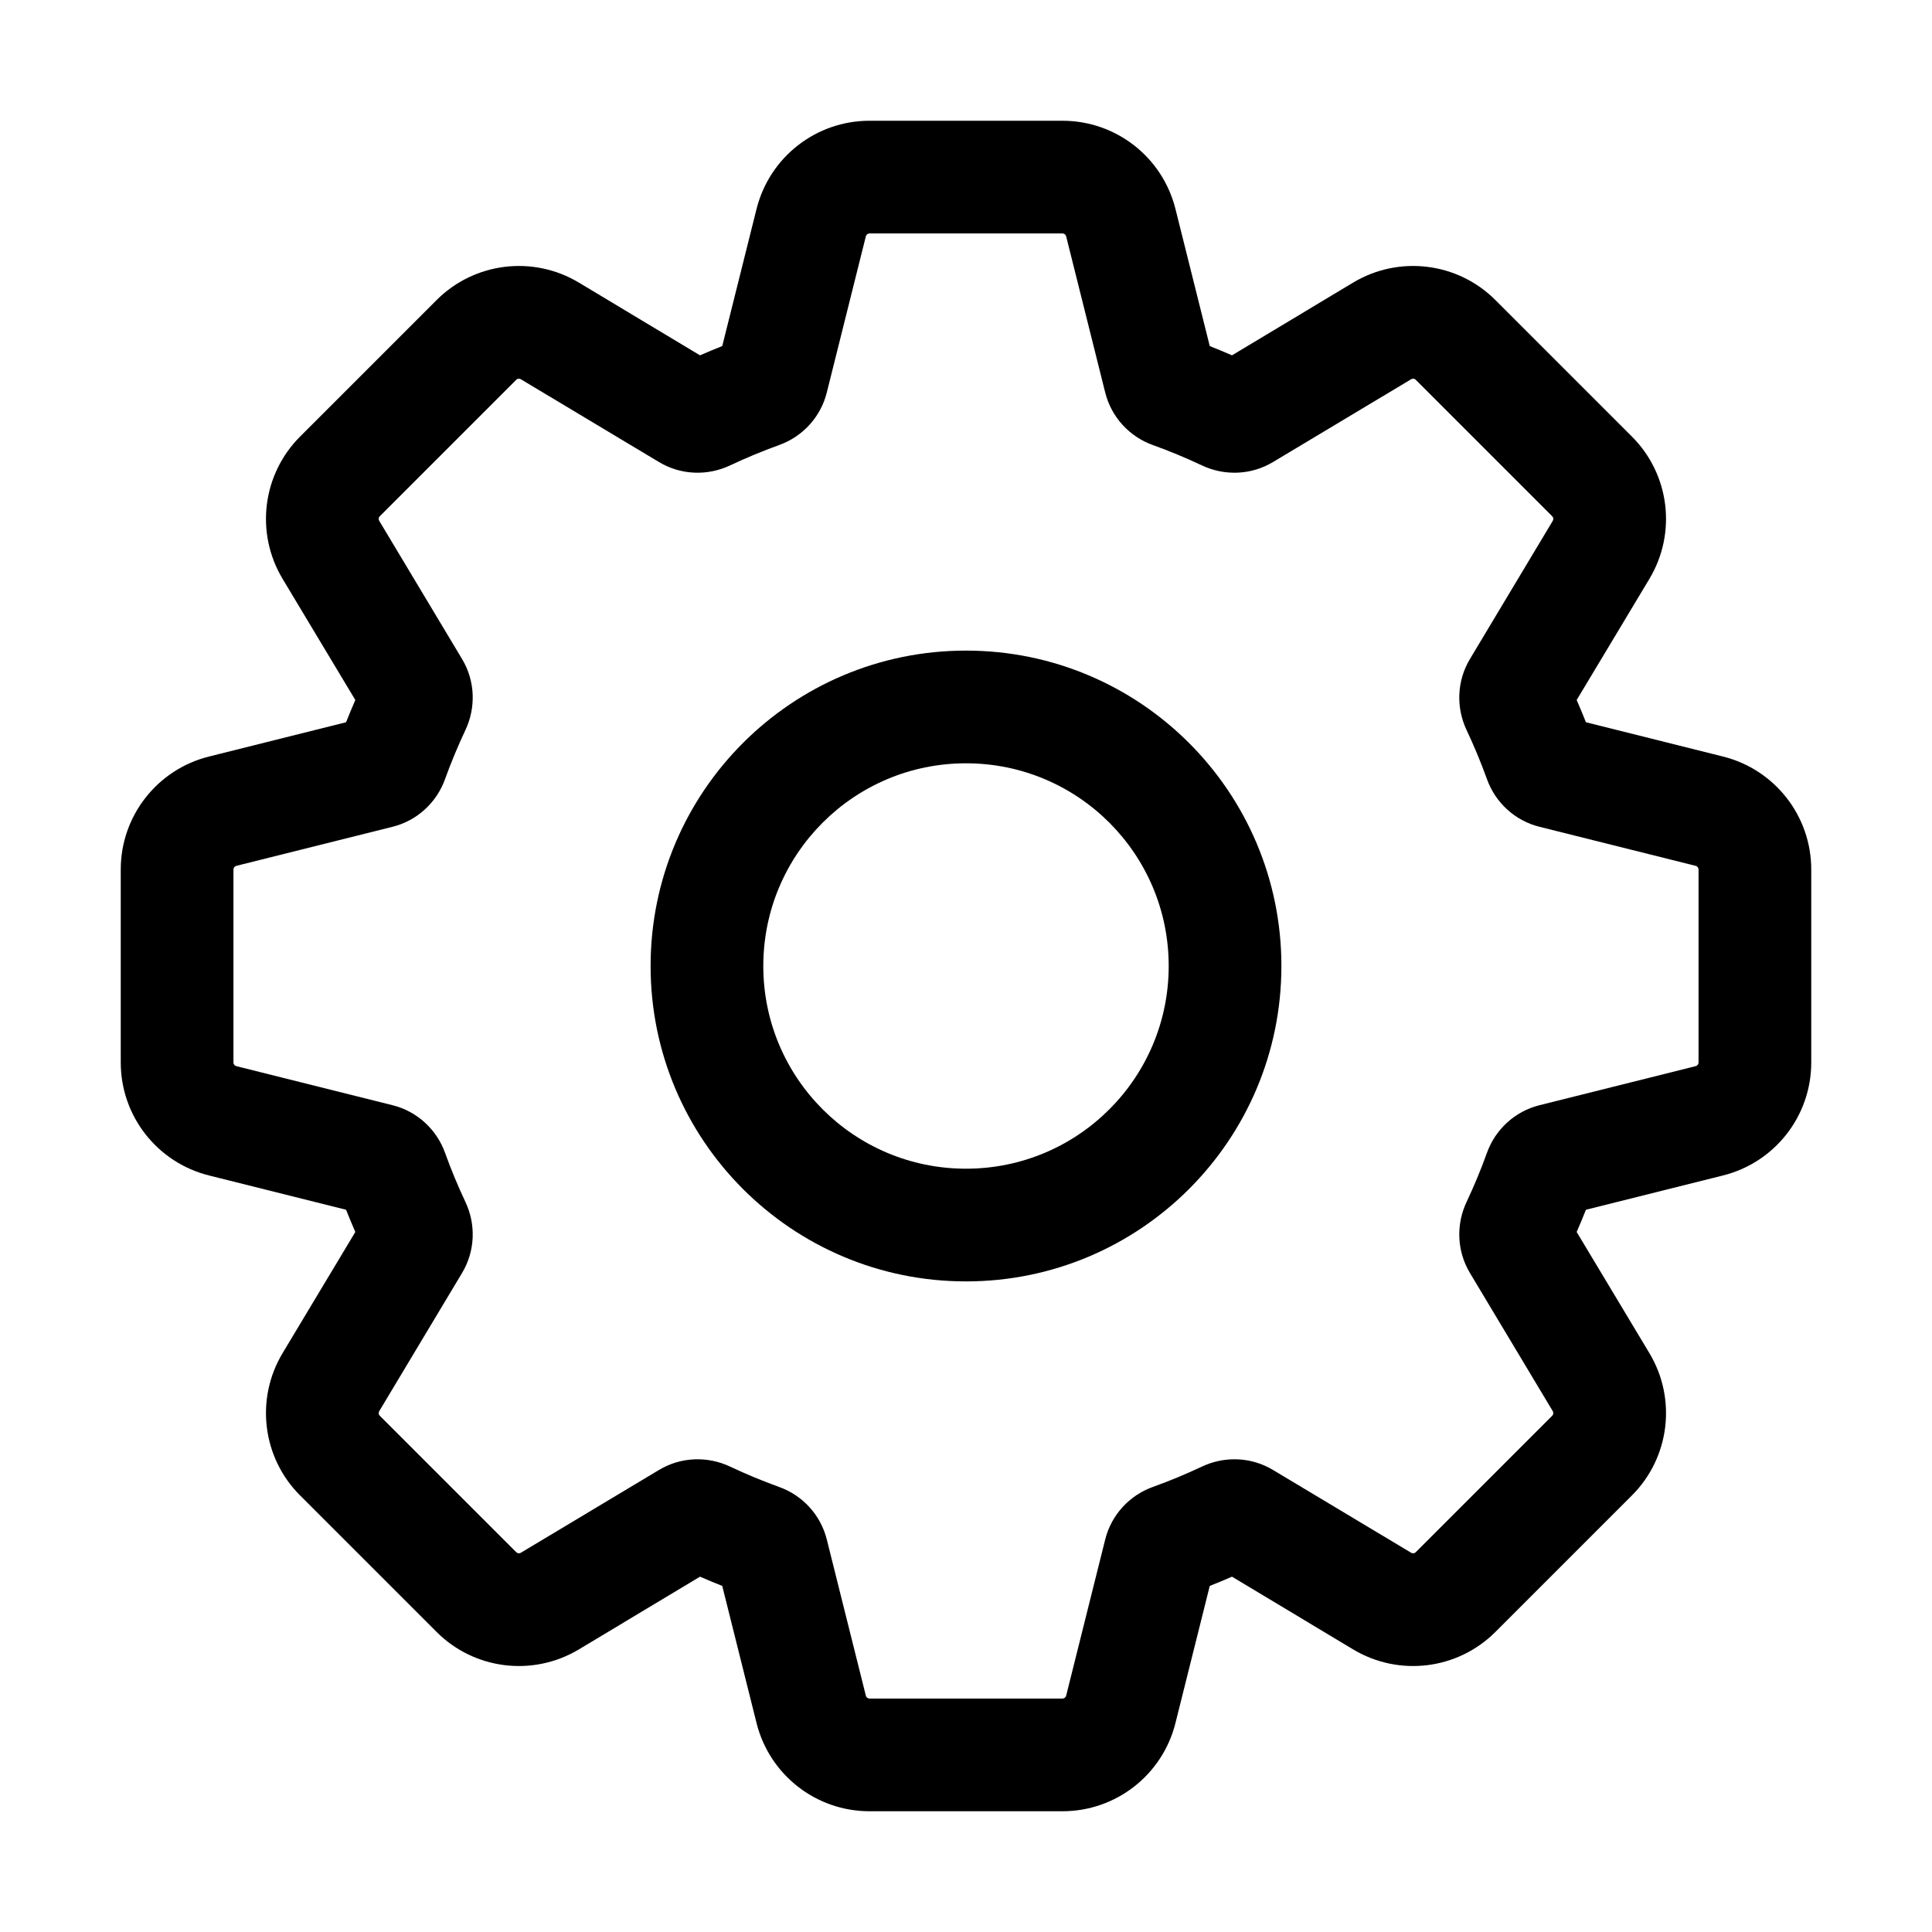 <svg width="24" height="24" viewBox="0 0 24 24" fill="none" xmlns="http://www.w3.org/2000/svg">
<path fill-rule="evenodd" clip-rule="evenodd" d="M12 8.082C9.836 8.082 8.082 9.836 8.082 12C8.082 14.164 9.836 15.918 12 15.918C14.164 15.918 15.918 14.164 15.918 12C15.918 9.836 14.164 8.082 12 8.082ZM9.482 12C9.482 10.609 10.609 9.482 12 9.482C13.391 9.482 14.518 10.609 14.518 12C14.518 13.391 13.391 14.518 12 14.518C10.609 14.518 9.482 13.391 9.482 12Z" fill="black"/>
<path fill-rule="evenodd" clip-rule="evenodd" d="M10.801 1.5C10.137 1.5 9.559 1.952 9.398 2.596L8.972 4.299C8.879 4.336 8.787 4.374 8.696 4.414L7.19 3.51C6.621 3.169 5.893 3.258 5.423 3.728L3.728 5.423C3.258 5.893 3.169 6.621 3.51 7.19L4.414 8.696C4.374 8.787 4.336 8.879 4.299 8.972L2.596 9.398C1.952 9.559 1.5 10.137 1.5 10.801V13.199C1.5 13.863 1.952 14.441 2.596 14.602L4.299 15.028C4.336 15.121 4.374 15.213 4.414 15.304L3.51 16.81C3.169 17.379 3.258 18.108 3.728 18.577L5.423 20.272C5.892 20.742 6.621 20.831 7.19 20.49L8.696 19.586C8.787 19.626 8.879 19.664 8.972 19.701L9.398 21.404C9.559 22.048 10.137 22.5 10.801 22.5H13.199C13.863 22.5 14.441 22.048 14.602 21.404L15.028 19.701C15.121 19.664 15.213 19.626 15.304 19.586L16.81 20.49C17.379 20.831 18.108 20.742 18.577 20.272L20.272 18.577C20.742 18.108 20.831 17.379 20.49 16.81L19.586 15.304C19.626 15.213 19.664 15.121 19.701 15.028L21.404 14.602C22.048 14.441 22.5 13.863 22.5 13.199V10.801C22.5 10.137 22.048 9.559 21.404 9.398L19.701 8.972C19.664 8.879 19.626 8.787 19.586 8.696L20.49 7.19C20.831 6.621 20.742 5.892 20.272 5.423L18.577 3.728C18.108 3.258 17.379 3.169 16.81 3.51L15.304 4.414C15.213 4.374 15.121 4.336 15.028 4.299L14.602 2.596C14.441 1.952 13.863 1.5 13.199 1.5H10.801ZM10.756 2.935C10.761 2.915 10.78 2.9 10.801 2.9H13.199C13.22 2.9 13.239 2.915 13.244 2.935L13.729 4.875C13.806 5.185 14.034 5.426 14.322 5.529C14.531 5.604 14.734 5.689 14.932 5.782C15.21 5.913 15.541 5.904 15.815 5.739L17.53 4.711C17.548 4.7 17.572 4.702 17.587 4.718L19.282 6.413C19.297 6.428 19.3 6.452 19.289 6.47L18.261 8.185C18.096 8.459 18.087 8.79 18.218 9.068C18.311 9.266 18.396 9.469 18.471 9.677C18.574 9.966 18.815 10.194 19.125 10.271L21.065 10.756C21.085 10.761 21.1 10.78 21.1 10.801V13.199C21.1 13.22 21.085 13.239 21.065 13.244L19.125 13.729C18.815 13.806 18.574 14.034 18.471 14.322C18.396 14.531 18.311 14.734 18.218 14.932C18.087 15.21 18.096 15.541 18.261 15.815L19.289 17.53C19.3 17.548 19.297 17.572 19.282 17.587L17.587 19.282C17.572 19.297 17.548 19.3 17.53 19.289L15.815 18.261C15.541 18.096 15.21 18.087 14.932 18.218C14.734 18.311 14.531 18.396 14.322 18.471C14.034 18.574 13.806 18.815 13.729 19.125L13.244 21.065C13.239 21.085 13.22 21.1 13.199 21.1H10.801C10.78 21.1 10.761 21.085 10.756 21.065L10.271 19.125C10.194 18.815 9.966 18.574 9.677 18.471C9.469 18.396 9.266 18.311 9.068 18.218C8.79 18.087 8.459 18.096 8.185 18.261L6.47 19.289C6.452 19.3 6.428 19.297 6.413 19.282L4.718 17.587C4.702 17.572 4.7 17.548 4.711 17.53L5.739 15.815C5.904 15.541 5.913 15.21 5.782 14.932C5.689 14.734 5.604 14.531 5.529 14.322C5.426 14.034 5.185 13.806 4.875 13.729L2.935 13.244C2.915 13.239 2.9 13.22 2.9 13.199V10.801C2.9 10.78 2.915 10.761 2.935 10.756L4.875 10.271C5.185 10.194 5.426 9.966 5.529 9.677C5.604 9.469 5.689 9.266 5.782 9.068C5.913 8.79 5.904 8.459 5.739 8.185L4.711 6.47C4.7 6.452 4.702 6.428 4.718 6.413L6.413 4.718C6.428 4.702 6.452 4.7 6.47 4.711L8.185 5.739C8.459 5.904 8.79 5.913 9.068 5.782C9.266 5.689 9.469 5.604 9.677 5.529C9.966 5.426 10.194 5.185 10.271 4.875L10.756 2.935Z" fill="black"/>
</svg>
